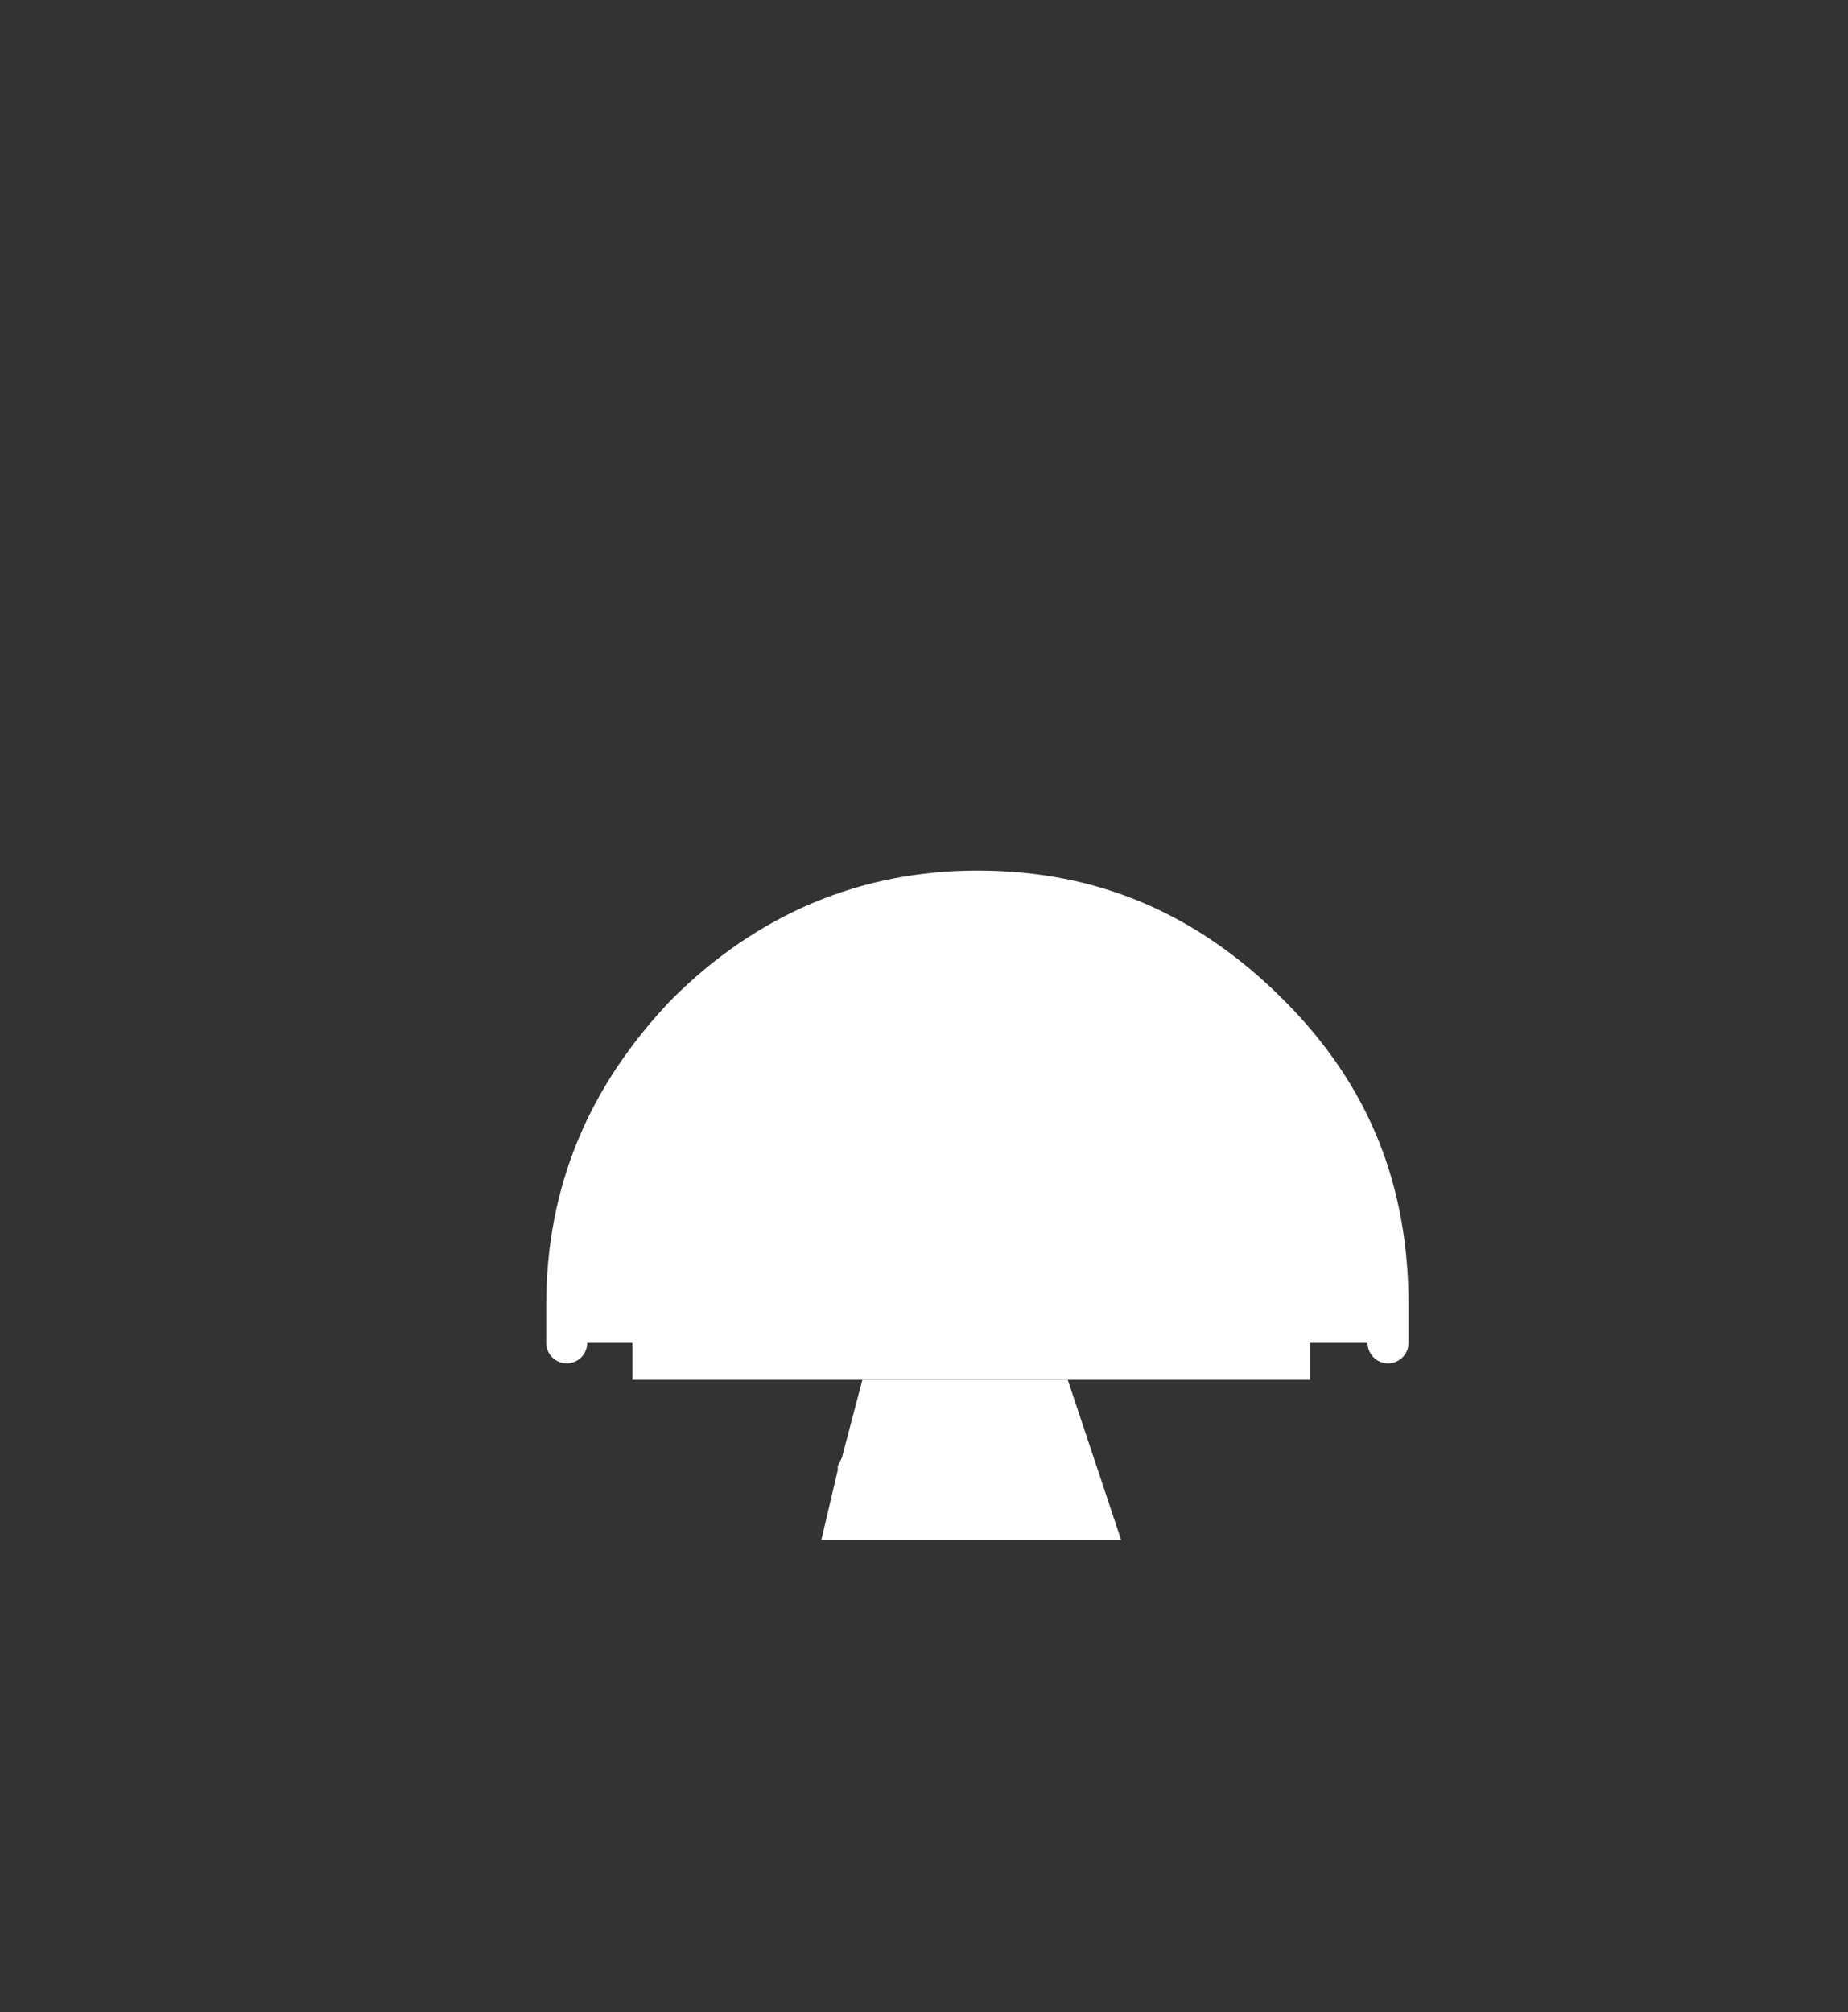 <?xml version="1.0" encoding="utf-8"?>
<!-- Generator: Adobe Illustrator 19.0.0, SVG Export Plug-In . SVG Version: 6.00 Build 0)  -->
<svg version="1.1" id="Layer_1" xmlns="http://www.w3.org/2000/svg" xmlns:xlink="http://www.w3.org/1999/xlink" x="0px" y="0px"
	 viewBox="283 366 45 49" style="enable-background:new 283 366 45 49;" xml:space="preserve">
<rect x="283" y="366" width="45" height="49" fill="#333333" stroke="none"/>
<style type="text/css">
	.st0{fill:#fff;stroke:#FFFFFF;stroke-linecap:round;stroke-linejoin:round;stroke-miterlimit:3;}
	.st1{fill:#fff;}
</style>
<g>
	<path class="st0" d="M296.8,398.7c0-0.3,0-0.5,0-0.9c0-2.8,1-5.1,2.9-7.1c2-2,4.4-3,7.1-3c2.8,0,5.1,1,7.1,3s2.9,4.3,2.9,7.1
		c0,0.3,0,0.6,0,0.9"/>
	<g>
		<polygon class="st1" points="304,399.6 309,399.6 310.3,403.5 303,403.5 303.4,401.8 303.4,401.7 303.5,401.5 		"/>
	</g>
	<g>
		<path class="st1" d="M301.9,395.4h9.4c1.2,0,2.3,0.4,3.3,1.1l0.3,0.1v3h-16.5v-3l0.3-0.1C299.6,395.7,300.7,395.4,301.9,395.4z"/>
	</g>
	<g>
		<polygon class="st1" points="303.2,389.7 303.2,389.6 310.1,389.6 309.5,392.5 308.4,392.5 308.4,393 304.9,393 304.9,392.5 
			303.6,392.5 303,389.7 		"/>
	</g>
</g>
</svg>
